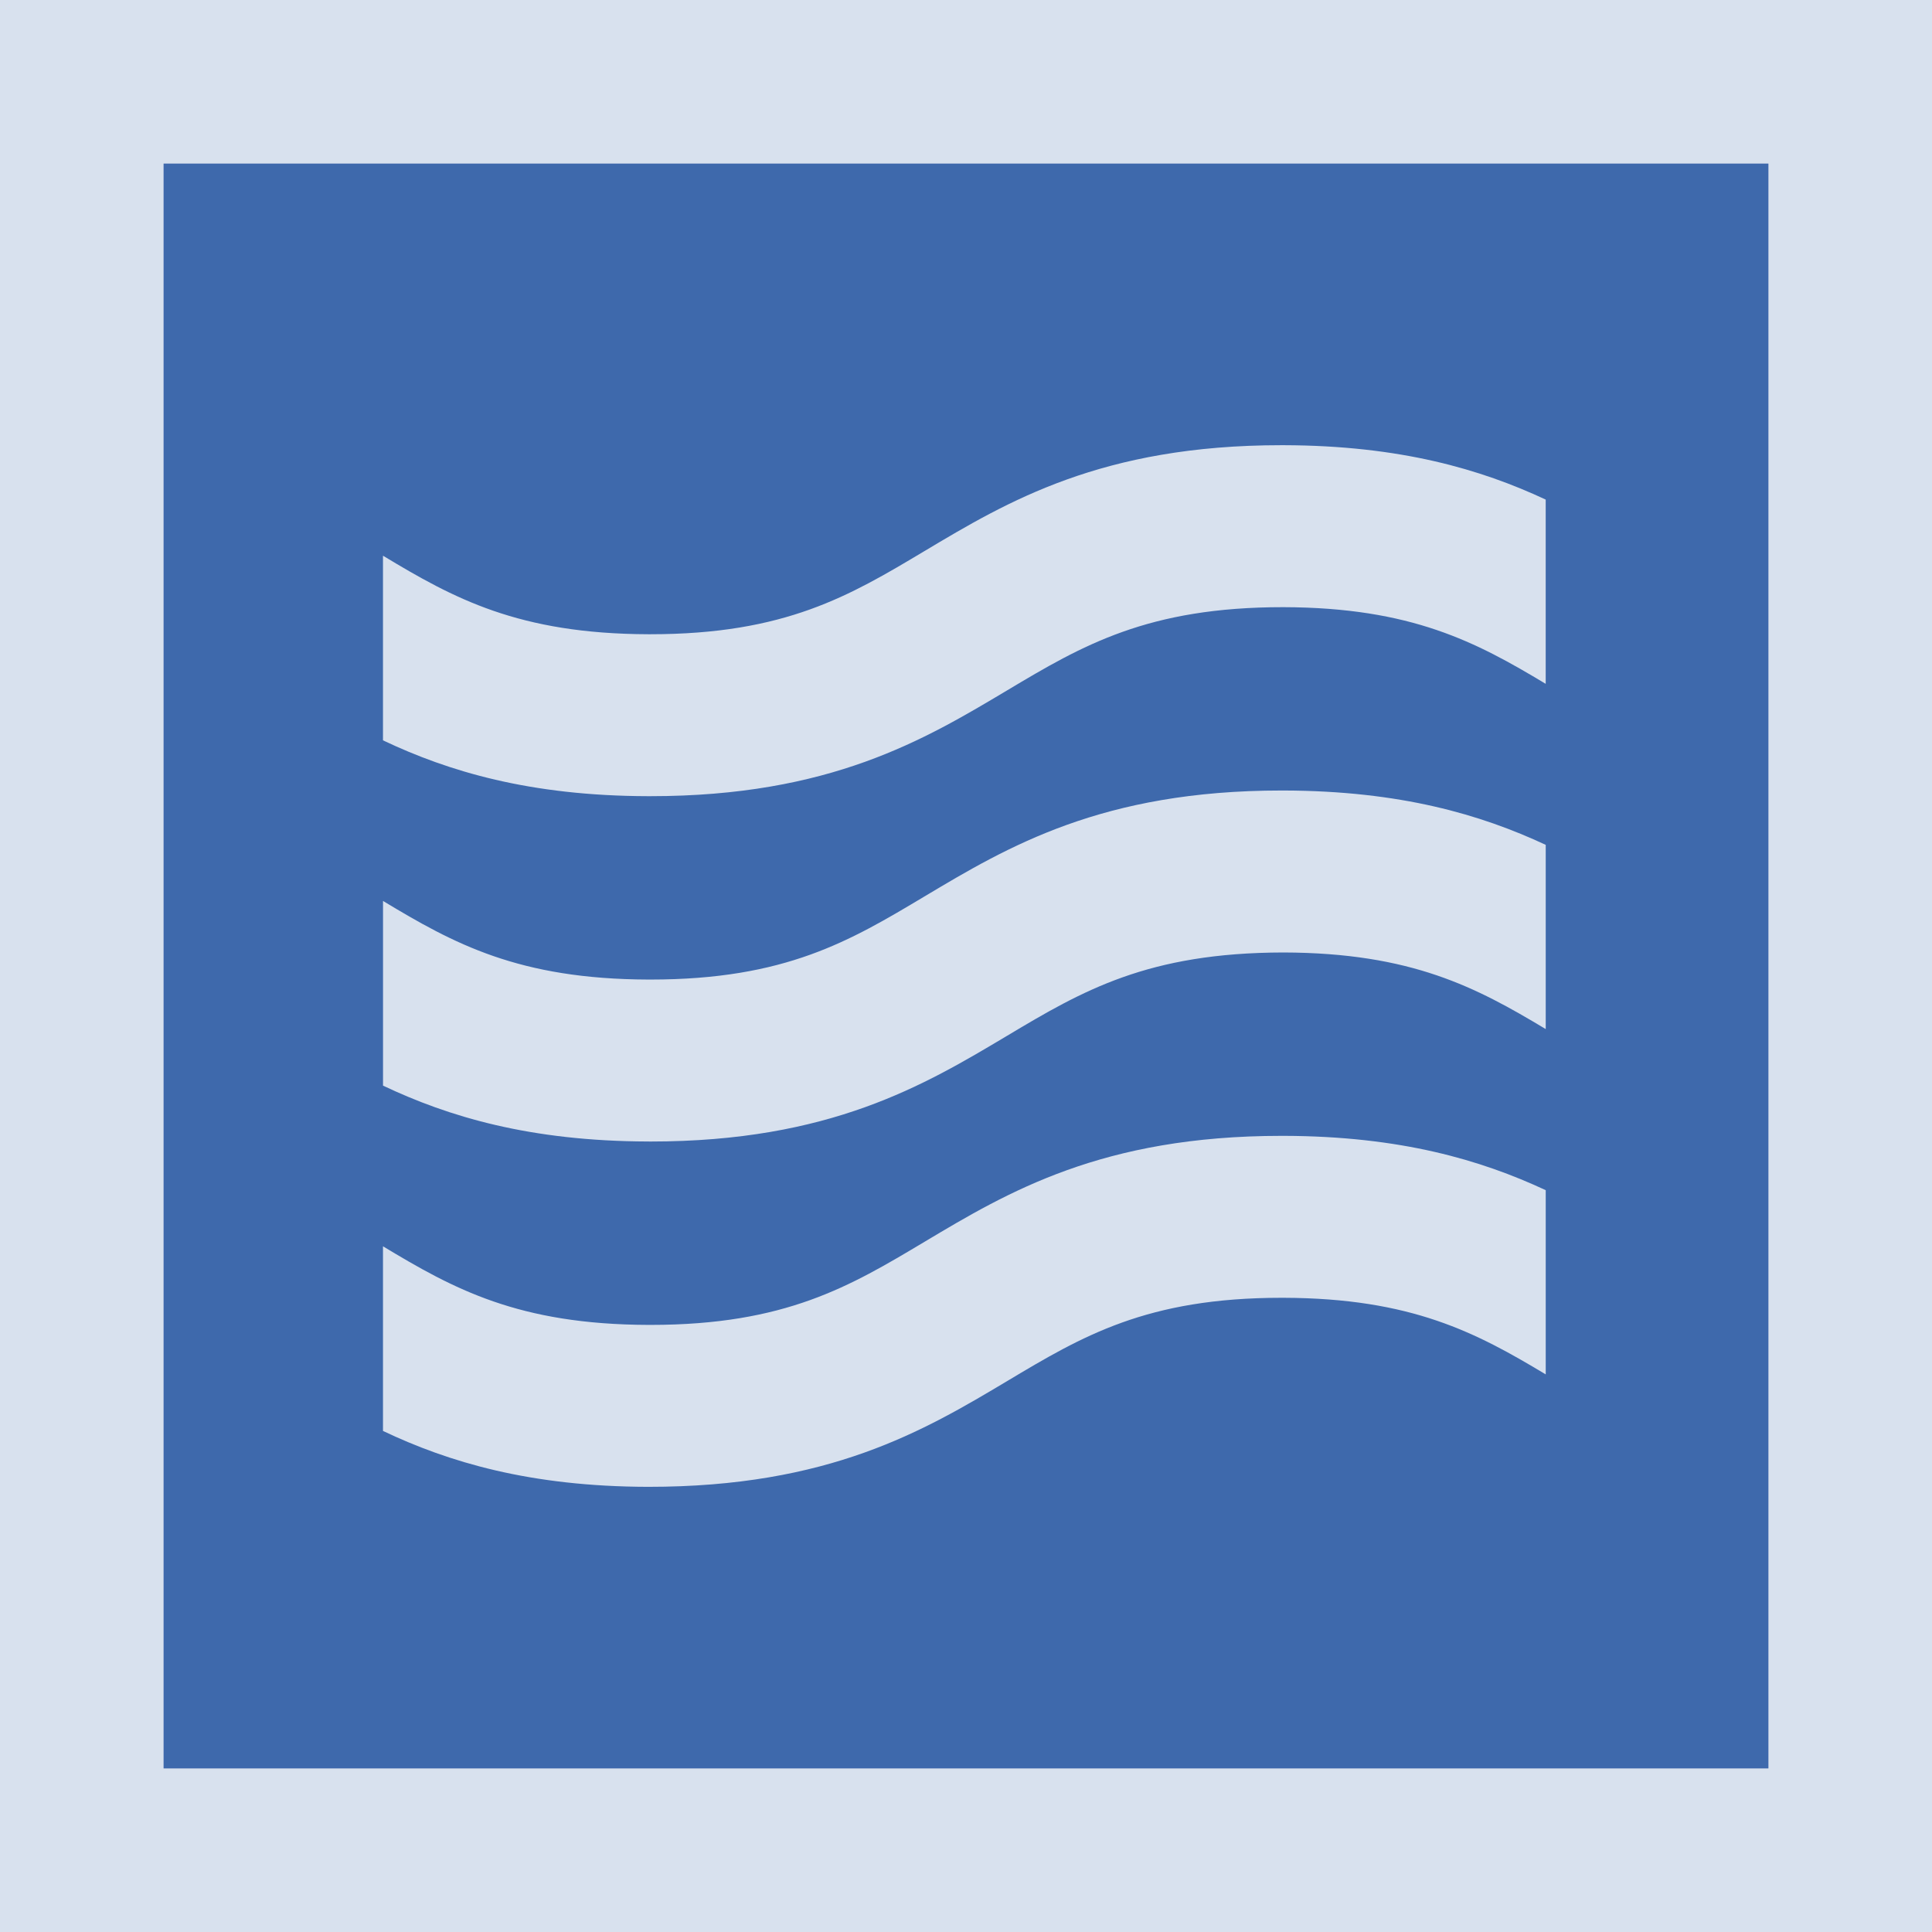 <?xml version='1.0' encoding='UTF-8'?>
<svg xmlns="http://www.w3.org/2000/svg" viewBox="0 0 60 60" version="1.1" id="toast"><rect fill="#3E69AC" width="60" height="60" />
		<g opacity="0.8">
			<path fill="#FFFFFF" d="M54.92,5.08v49.84H5.08V5.08H54.92 M60,0H0v60h60V0L60,0z" />
			<path fill="#FFFFFF" d="M20.197,24.726c5.578,0,8.505-1.748,11.089-3.291c2.328-1.391,4.352-2.581,8.57-2.579 c3.981,0.011,5.991,1.085,8.147,2.381v-5.722c-2.015-0.941-4.515-1.679-8.134-1.689c-0.024,0-0.05,0-0.075,0 c-5.578,0-8.505,1.748-11.088,3.291c-2.317,1.385-4.318,2.58-8.508,2.58c-0.021,0-0.042,0-0.062,0 c-4.041-0.012-6.051-1.118-8.242-2.439v5.734c2.029,0.962,4.552,1.725,8.228,1.734C20.146,24.726,20.172,24.726,20.197,24.726z" />
			<path fill="#FFFFFF" d="M48.004,36.962c-2.014-0.939-4.514-1.677-8.129-1.687c-0.025,0-0.05,0-0.075,0 c-5.578,0-8.506,1.748-11.089,3.291c-2.316,1.384-4.318,2.58-8.509,2.58c-0.021,0-0.042,0-0.062,0 c-4.043-0.012-6.053-1.118-8.246-2.441v5.734c2.03,0.964,4.553,1.727,8.231,1.736c5.626,0.004,8.569-1.741,11.164-3.291 c2.316-1.384,4.318-2.58,8.509-2.58c0.021,0,0.041,0,0.062,0c3.979,0.012,5.988,1.084,8.144,2.379V36.962z" />
			<path fill="#FFFFFF" d="M20.199,35.451c5.578,0,8.505-1.748,11.089-3.291c2.329-1.391,4.35-2.574,8.571-2.58 c3.979,0.011,5.988,1.084,8.145,2.379v-5.721c-2.014-0.94-4.515-1.678-8.131-1.688c-0.025,0-0.051,0-0.075,0 c-5.578,0-8.505,1.748-11.089,3.291c-2.316,1.384-4.318,2.58-8.508,2.58c-0.021,0-0.043,0-0.062,0 c-4.041-0.012-6.051-1.119-8.244-2.441v5.735c2.029,0.962,4.553,1.725,8.229,1.735C20.149,35.451,20.174,35.451,20.199,35.451z" />
		</g>
	</svg>